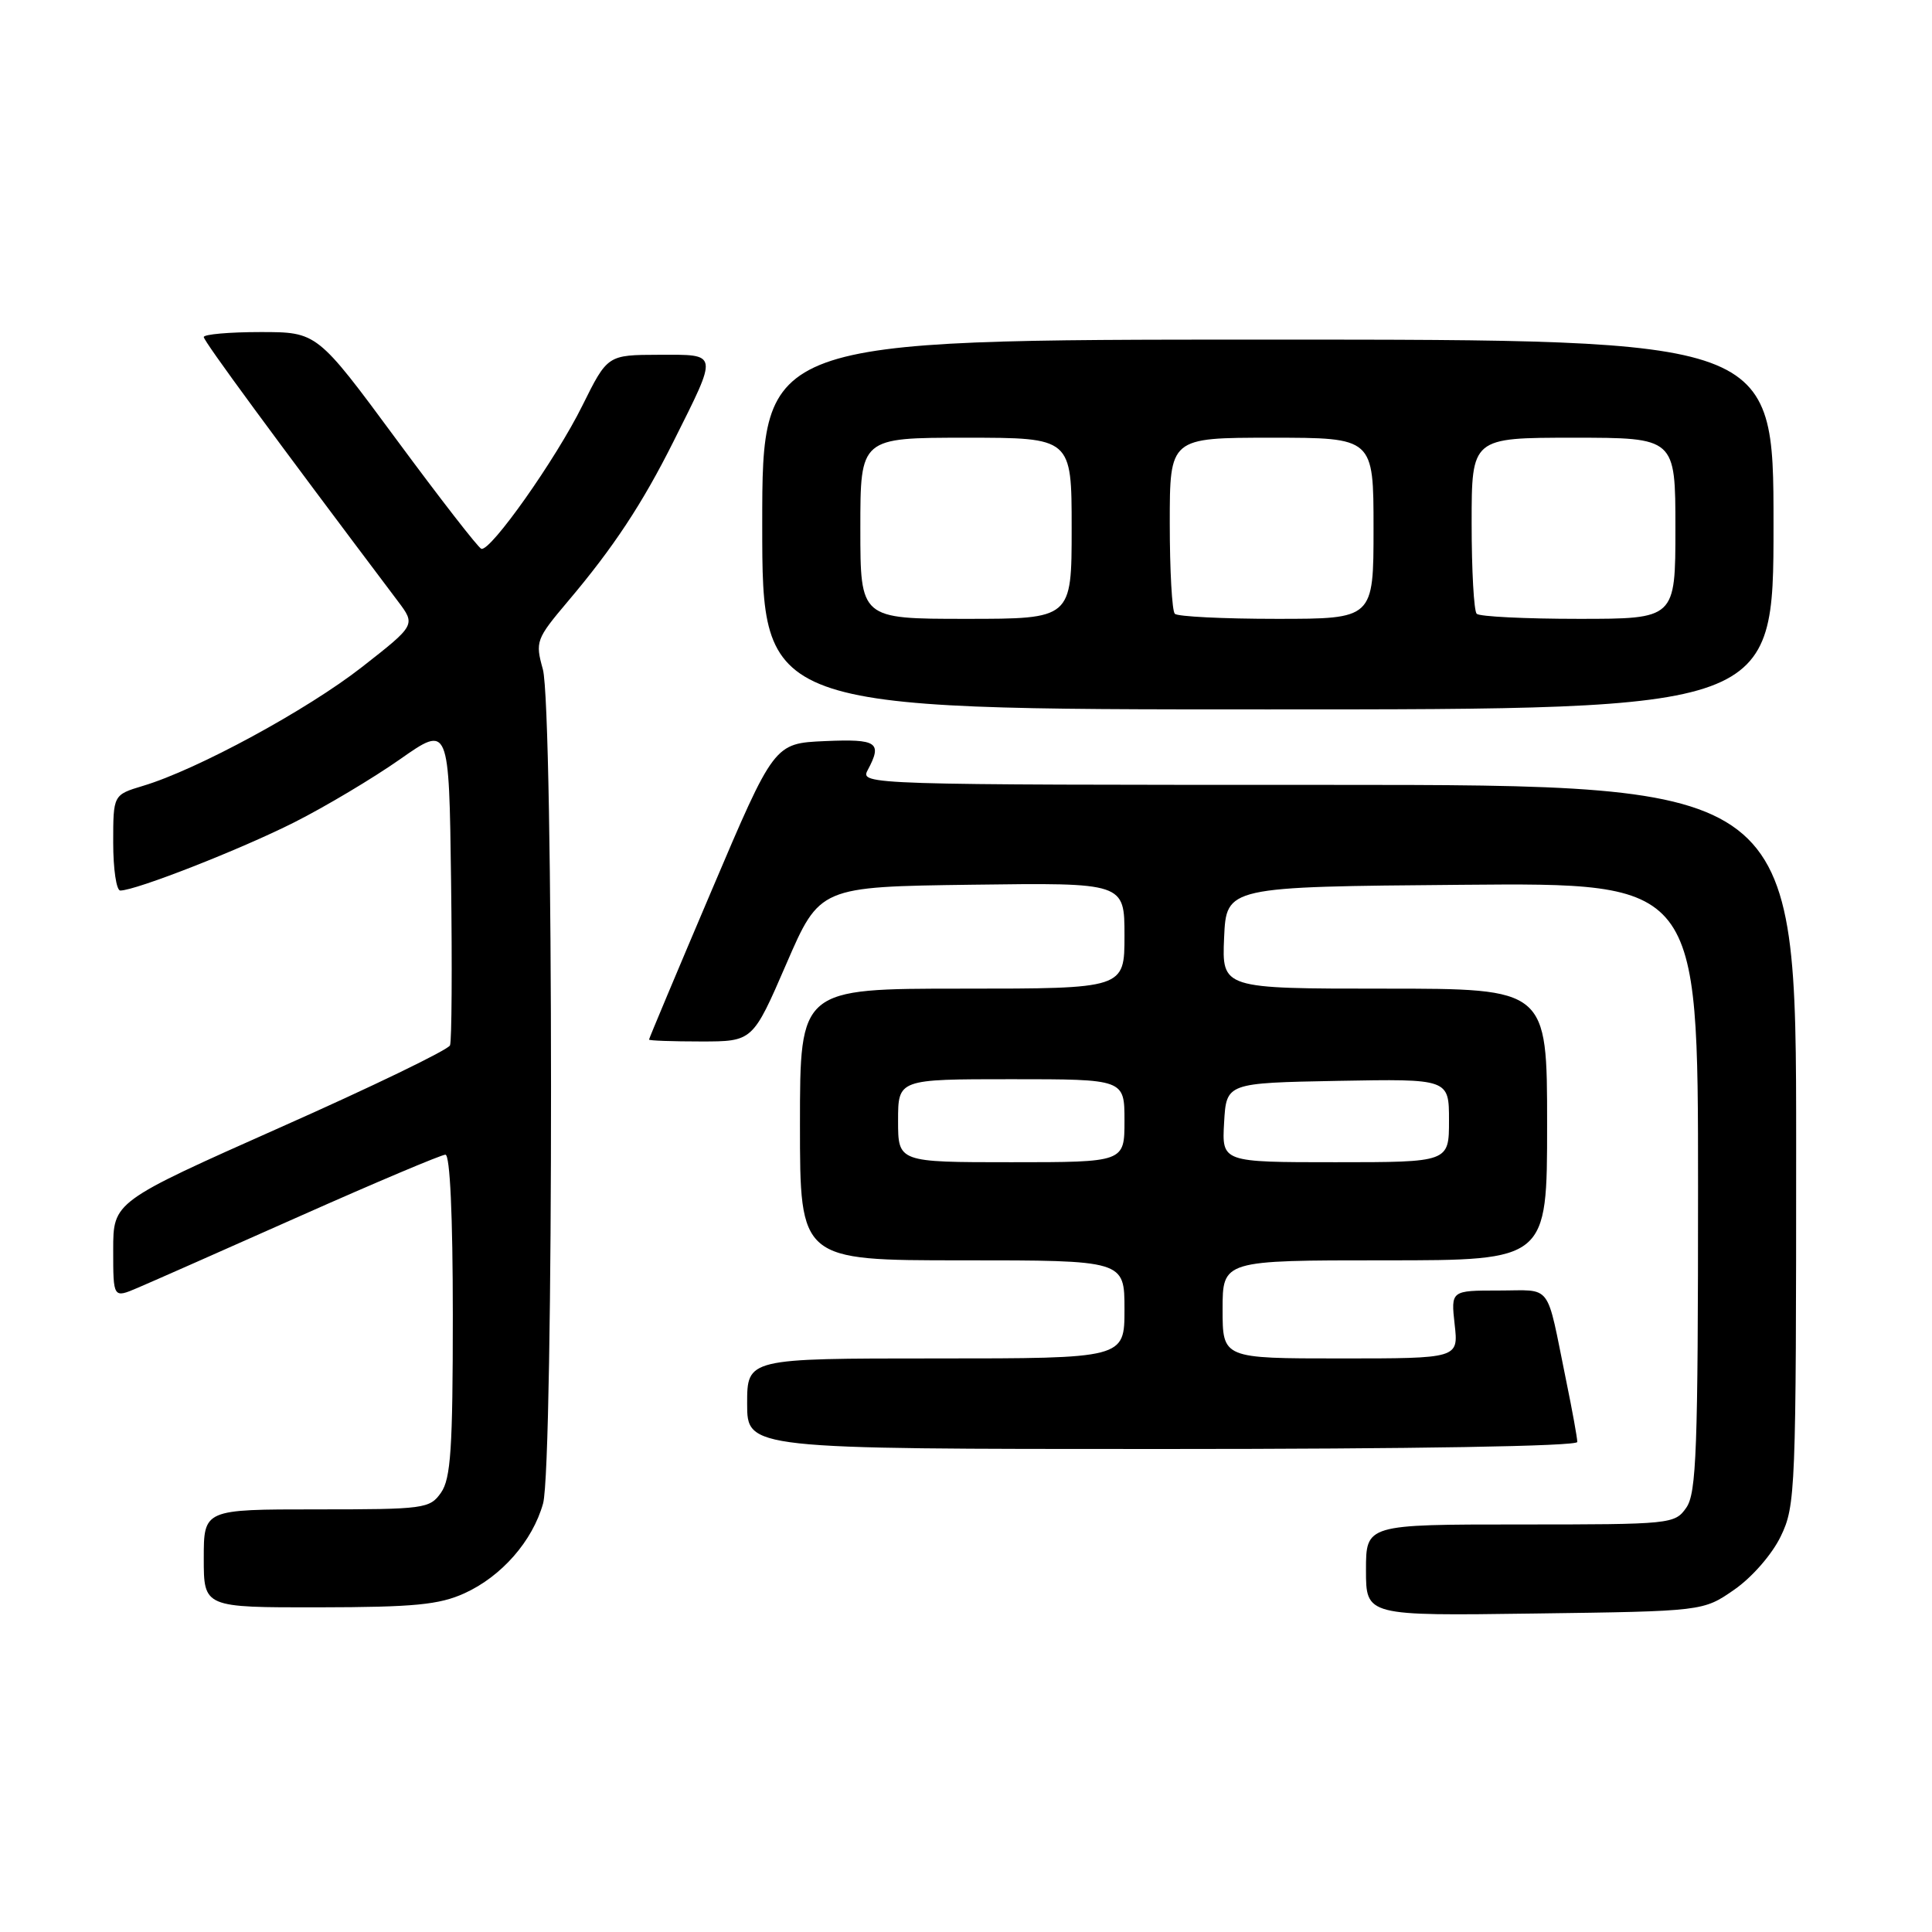 <?xml version="1.0" encoding="UTF-8" standalone="no"?>
<!DOCTYPE svg PUBLIC "-//W3C//DTD SVG 1.1//EN" "http://www.w3.org/Graphics/SVG/1.1/DTD/svg11.dtd" >
<svg xmlns="http://www.w3.org/2000/svg" xmlns:xlink="http://www.w3.org/1999/xlink" version="1.1" viewBox="0 0 256 256">
 <g >
 <path fill="currentColor"
d=" M 229.80 210.64 C 232.15 209.01 234.81 205.96 235.96 203.57 C 237.92 199.52 238.00 197.60 238.00 151.68 C 238.00 104.00 238.00 104.00 175.96 104.00 C 114.94 104.00 113.95 103.97 114.96 102.07 C 116.95 98.36 116.27 97.90 109.29 98.20 C 102.58 98.50 102.58 98.50 94.29 118.00 C 89.73 128.72 86.00 137.61 86.00 137.75 C 86.00 137.89 89.09 138.00 92.87 138.00 C 99.74 138.00 99.74 138.00 104.18 127.75 C 108.62 117.50 108.62 117.50 128.81 117.23 C 149.00 116.96 149.00 116.96 149.00 123.98 C 149.00 131.00 149.00 131.00 127.50 131.00 C 106.00 131.00 106.00 131.00 106.00 149.00 C 106.00 167.00 106.00 167.00 127.50 167.00 C 149.00 167.00 149.00 167.00 149.00 173.50 C 149.00 180.00 149.00 180.00 124.00 180.00 C 99.00 180.00 99.00 180.00 99.00 186.00 C 99.00 192.00 99.00 192.00 154.00 192.00 C 187.44 192.00 209.00 191.63 209.00 191.07 C 209.00 190.55 208.33 186.84 207.50 182.82 C 204.83 169.74 205.78 171.00 198.60 171.00 C 192.25 171.00 192.25 171.00 192.75 175.50 C 193.26 180.00 193.26 180.00 177.63 180.00 C 162.00 180.00 162.00 180.00 162.00 173.50 C 162.00 167.00 162.00 167.00 183.50 167.00 C 205.00 167.00 205.00 167.00 205.00 149.00 C 205.00 131.00 205.00 131.00 183.45 131.00 C 161.91 131.00 161.91 131.00 162.20 124.25 C 162.50 117.50 162.50 117.50 193.75 117.24 C 225.00 116.97 225.00 116.97 225.00 157.26 C 225.00 192.11 224.79 197.86 223.44 199.78 C 221.92 201.95 221.44 202.00 201.44 202.00 C 181.00 202.00 181.00 202.00 181.00 208.05 C 181.00 214.11 181.00 214.11 203.34 213.80 C 225.68 213.50 225.68 213.50 229.80 210.64 Z  M 61.54 211.12 C 66.47 208.88 70.57 204.19 71.96 199.22 C 73.38 194.09 73.36 93.83 71.93 88.68 C 70.91 85.01 71.03 84.68 75.25 79.68 C 81.27 72.57 85.11 66.75 89.24 58.50 C 95.20 46.58 95.27 47.00 87.32 47.01 C 80.50 47.03 80.50 47.03 77.16 53.76 C 73.64 60.87 65.00 73.10 63.78 72.72 C 63.38 72.60 58.33 66.09 52.54 58.25 C 42.02 44.00 42.02 44.00 34.51 44.00 C 30.38 44.00 27.00 44.30 27.00 44.66 C 27.00 45.21 36.33 57.91 52.72 79.66 C 55.09 82.81 55.09 82.81 47.96 88.39 C 40.71 94.06 26.11 101.99 18.95 104.13 C 15.00 105.32 15.00 105.32 15.00 111.66 C 15.00 115.15 15.42 118.00 15.94 118.00 C 17.99 118.00 31.91 112.54 39.00 108.96 C 43.12 106.88 49.42 103.12 53.00 100.61 C 59.50 96.05 59.50 96.05 59.77 116.75 C 59.92 128.13 59.86 137.93 59.63 138.51 C 59.41 139.10 49.28 144.00 37.11 149.40 C 15.00 159.24 15.00 159.24 15.00 165.63 C 15.00 172.03 15.00 172.03 18.25 170.64 C 20.04 169.88 29.72 165.60 39.77 161.13 C 49.82 156.66 58.49 153.00 59.02 153.00 C 59.63 153.00 60.00 161.10 60.00 174.28 C 60.00 191.92 59.73 195.94 58.44 197.78 C 56.95 199.91 56.25 200.00 41.94 200.00 C 27.00 200.00 27.00 200.00 27.00 206.50 C 27.00 213.00 27.00 213.00 42.25 212.98 C 54.88 212.96 58.19 212.64 61.54 211.12 Z  M 235.00 69.50 C 235.00 45.00 235.00 45.00 168.00 45.00 C 101.00 45.00 101.00 45.00 101.00 69.50 C 101.00 94.00 101.00 94.00 168.00 94.00 C 235.00 94.00 235.00 94.00 235.00 69.50 Z  M 119.00 148.50 C 119.00 143.00 119.00 143.00 134.00 143.00 C 149.00 143.00 149.00 143.00 149.00 148.50 C 149.00 154.00 149.00 154.00 134.00 154.00 C 119.00 154.00 119.00 154.00 119.00 148.50 Z  M 162.20 148.75 C 162.50 143.50 162.50 143.50 177.25 143.22 C 192.00 142.95 192.00 142.95 192.00 148.47 C 192.00 154.00 192.00 154.00 176.95 154.00 C 161.90 154.00 161.90 154.00 162.20 148.75 Z  M 114.00 70.00 C 114.00 58.00 114.00 58.00 128.00 58.00 C 142.00 58.00 142.00 58.00 142.00 70.00 C 142.00 82.00 142.00 82.00 128.00 82.00 C 114.00 82.00 114.00 82.00 114.00 70.00 Z  M 155.67 81.33 C 155.30 80.97 155.00 75.57 155.00 69.33 C 155.00 58.00 155.00 58.00 168.50 58.00 C 182.00 58.00 182.00 58.00 182.00 70.00 C 182.00 82.00 182.00 82.00 169.17 82.00 C 162.11 82.00 156.03 81.70 155.67 81.33 Z  M 195.67 81.33 C 195.30 80.97 195.00 75.57 195.00 69.33 C 195.00 58.00 195.00 58.00 208.50 58.00 C 222.00 58.00 222.00 58.00 222.00 70.00 C 222.00 82.00 222.00 82.00 209.17 82.00 C 202.11 82.00 196.03 81.70 195.67 81.33 Z "/>
</g>
</svg>